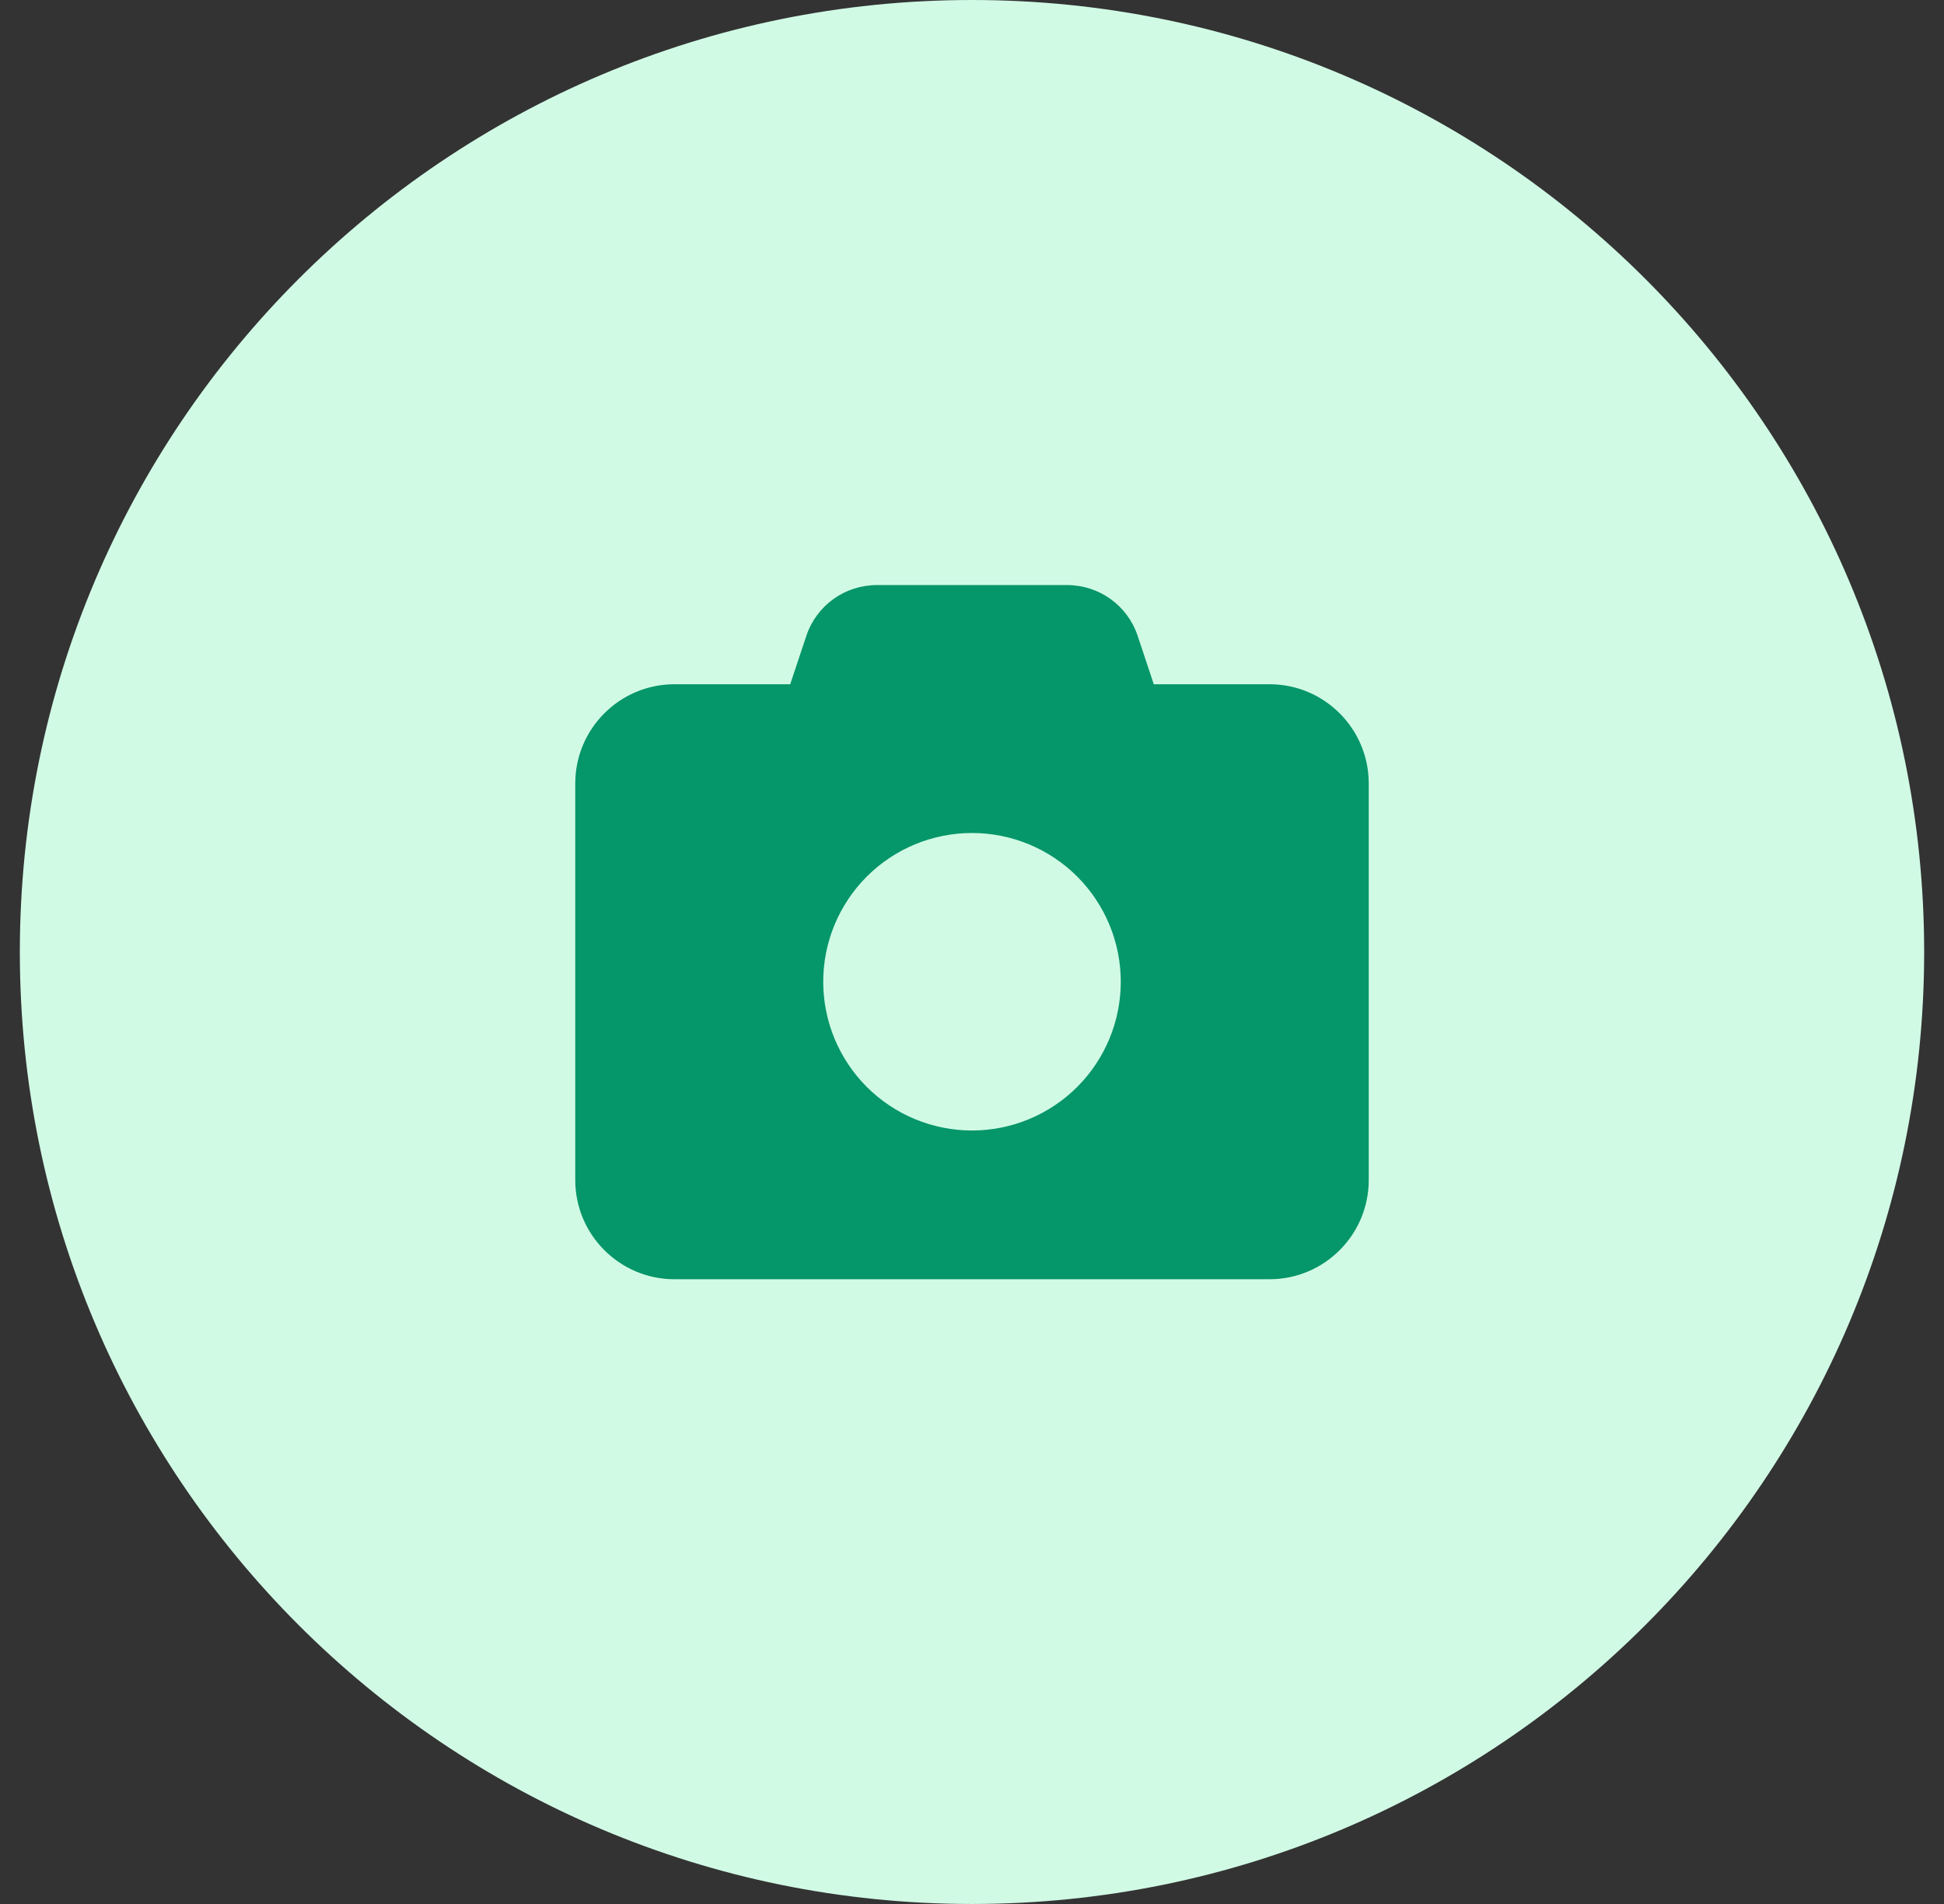 <svg width="49" height="48" viewBox="0 0 49 48" fill="none" xmlns="http://www.w3.org/2000/svg">
<rect x="0" y="0" width="49" height="48" fill="#333333" stroke="none"/>
<path d="M0.5 24C0.5 10.745 11.245 0 24.5 0C37.755 0 48.5 10.745 48.5 24C48.5 37.255 37.755 48 24.5 48C11.245 48 0.5 37.255 0.5 24Z" fill="#D1FAE5"/>
<path d="M20.324 16.031L19.918 17.25H17C15.621 17.25 14.5 18.371 14.5 19.75V29.75C14.5 31.129 15.621 32.25 17 32.25H32C33.379 32.25 34.5 31.129 34.5 29.75V19.75C34.5 18.371 33.379 17.25 32 17.25H29.082L28.676 16.031C28.422 15.266 27.707 14.75 26.898 14.75H22.102C21.293 14.75 20.578 15.266 20.324 16.031ZM24.5 21C25.495 21 26.448 21.395 27.152 22.098C27.855 22.802 28.25 23.755 28.25 24.75C28.25 25.745 27.855 26.698 27.152 27.402C26.448 28.105 25.495 28.5 24.5 28.5C23.505 28.5 22.552 28.105 21.848 27.402C21.145 26.698 20.75 25.745 20.75 24.75C20.75 23.755 21.145 22.802 21.848 22.098C22.552 21.395 23.505 21 24.5 21Z" fill="#059669"/>
</svg>
